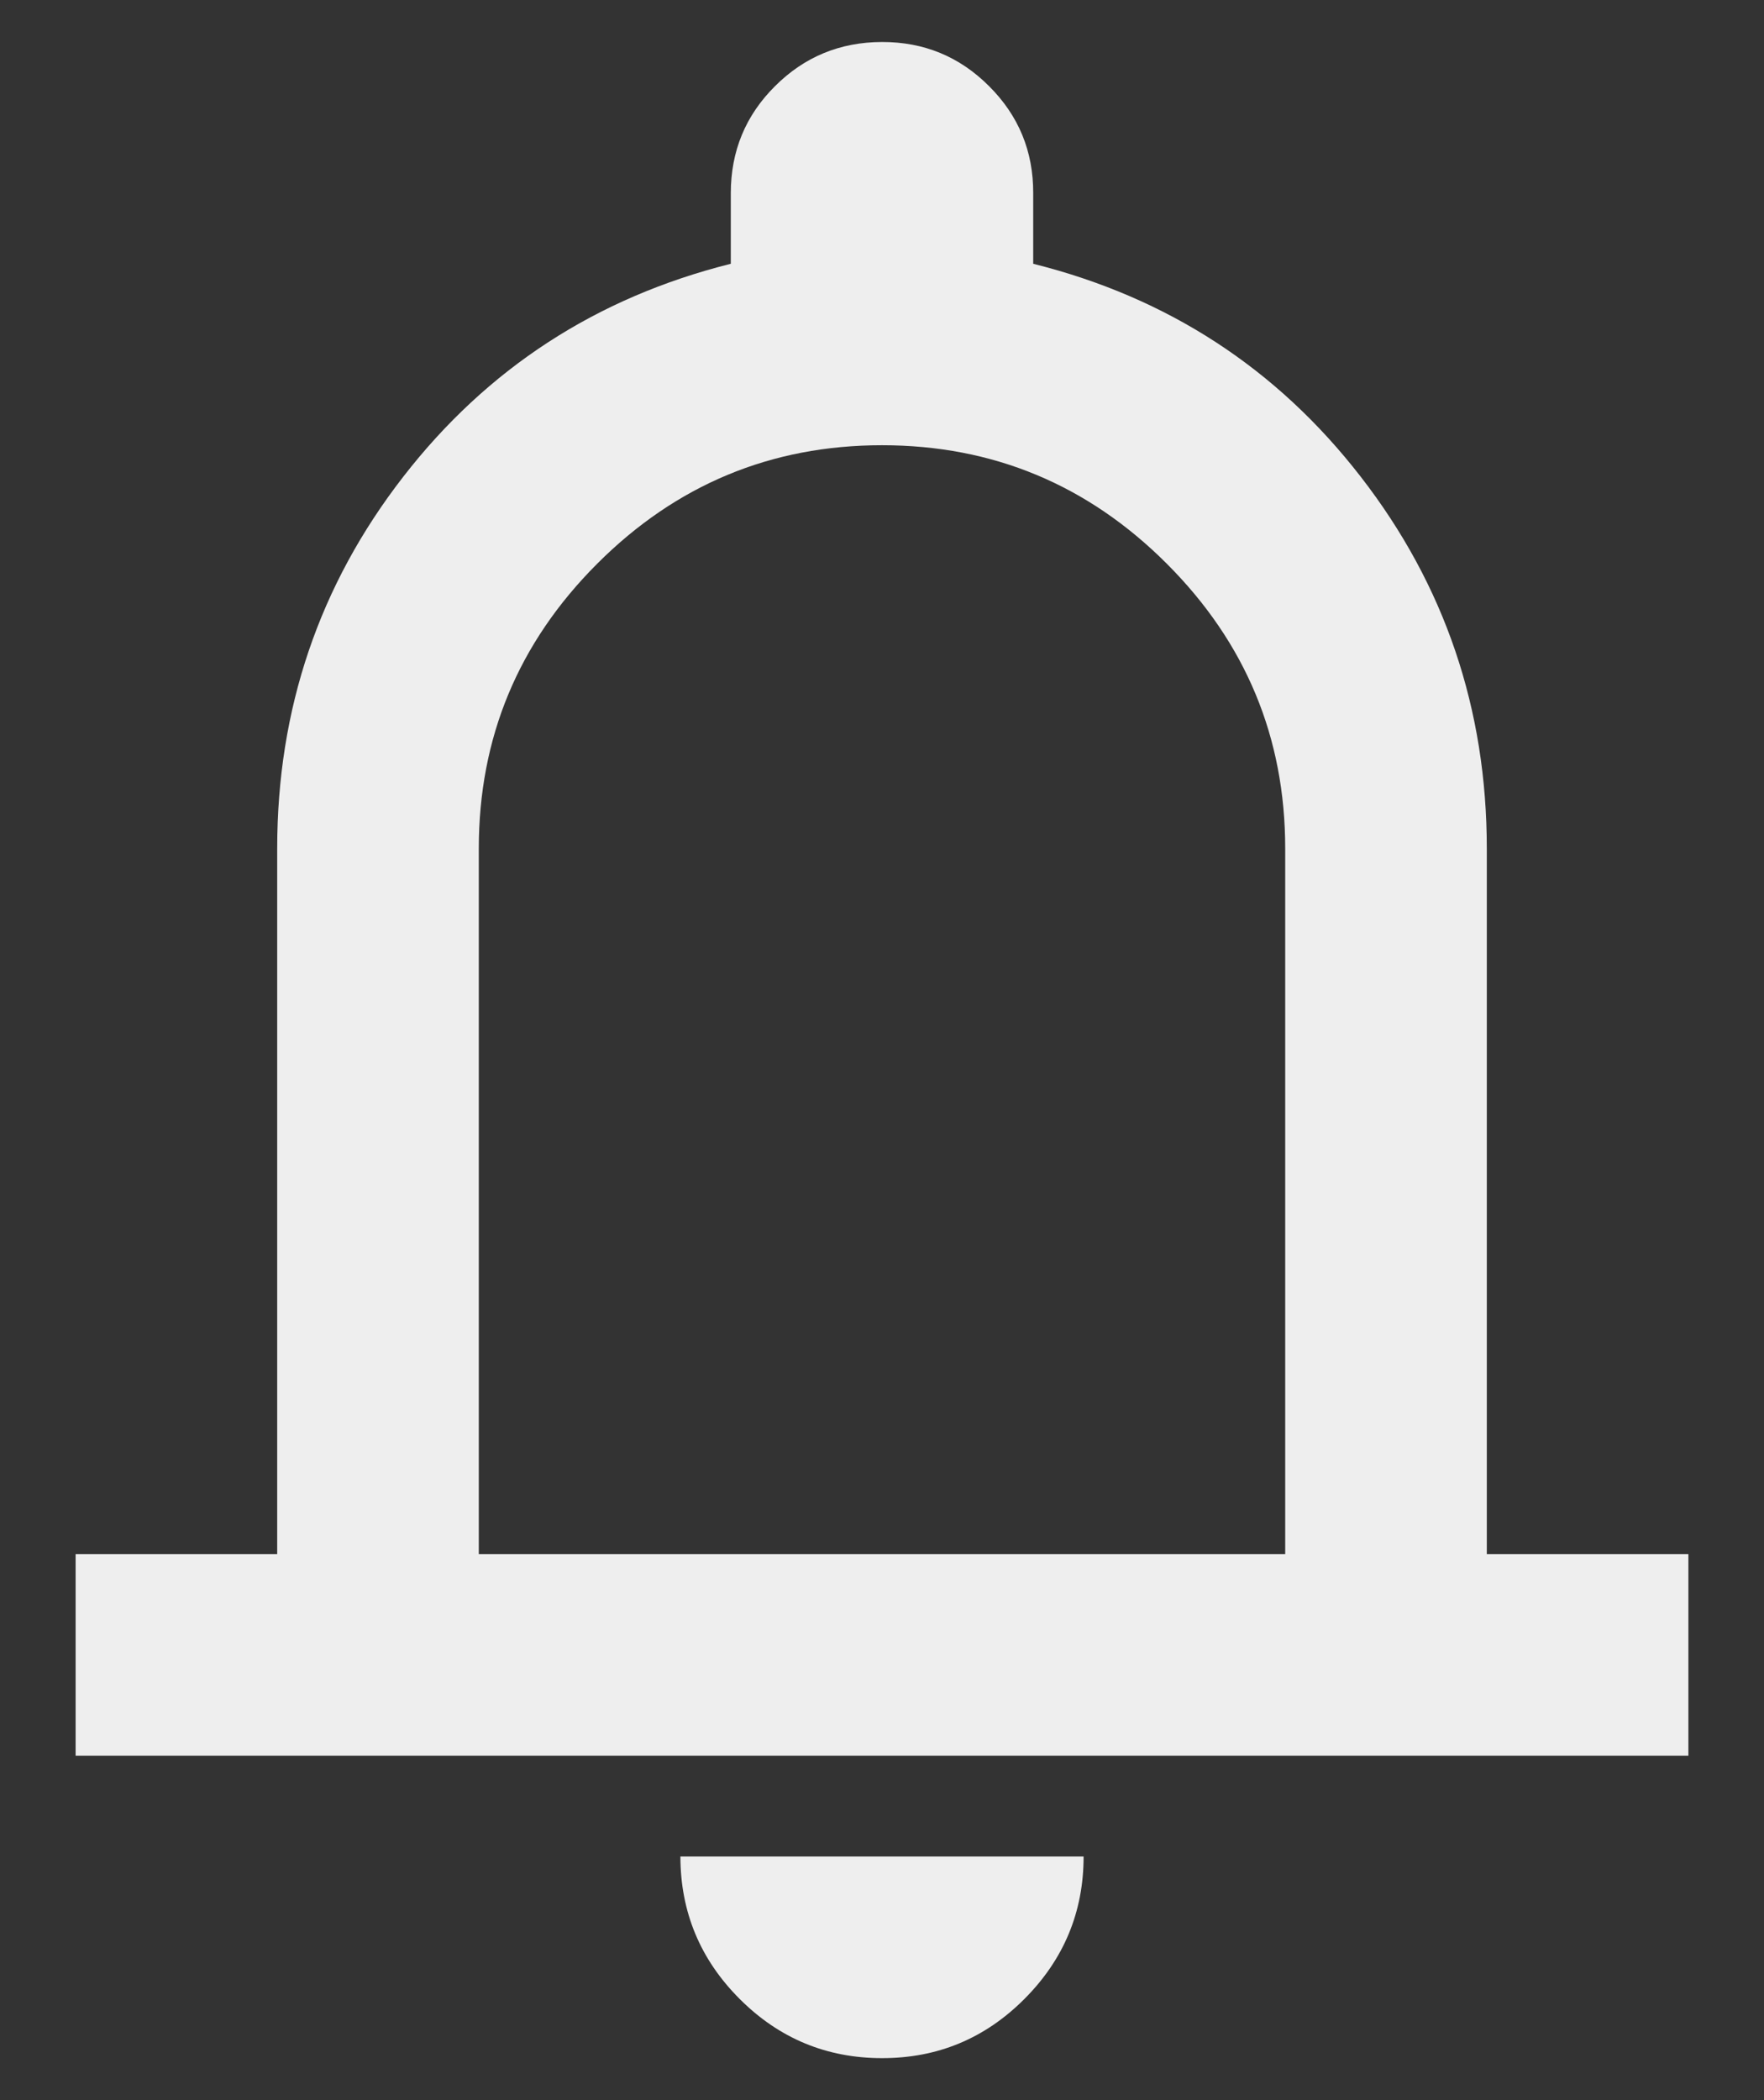<svg width="21" height="25" viewBox="0 0 21 25" fill="none" xmlns="http://www.w3.org/2000/svg">
<rect x="0" y="0" width="21" height="25" fill="#333333" stroke="none"/>
<path d="M0.9 20.9V18.5H3.3V10.1C3.3 8.44 3.8 6.965 4.8 5.676C5.8 4.386 7.1 3.541 8.7 3.14V2.3C8.7 1.8 8.875 1.375 9.226 1.026C9.576 0.676 10.001 0.501 10.5 0.5C10.999 0.499 11.424 0.674 11.775 1.026C12.127 1.377 12.302 1.802 12.3 2.3V3.14C13.9 3.54 15.2 4.385 16.2 5.676C17.2 6.966 17.7 8.441 17.7 10.1V18.5H20.1V20.9H0.9ZM10.5 24.5C9.84 24.5 9.275 24.265 8.806 23.796C8.336 23.326 8.101 22.761 8.1 22.1H12.9C12.9 22.76 12.665 23.325 12.195 23.796C11.726 24.266 11.161 24.501 10.5 24.5ZM5.7 18.5H15.3V10.1C15.3 8.78 14.83 7.65 13.89 6.71C12.95 5.77 11.82 5.3 10.5 5.3C9.18 5.3 8.05 5.77 7.11 6.71C6.17 7.65 5.7 8.78 5.7 10.1V18.5Z" fill="#EEEEEE"/>
</svg>
